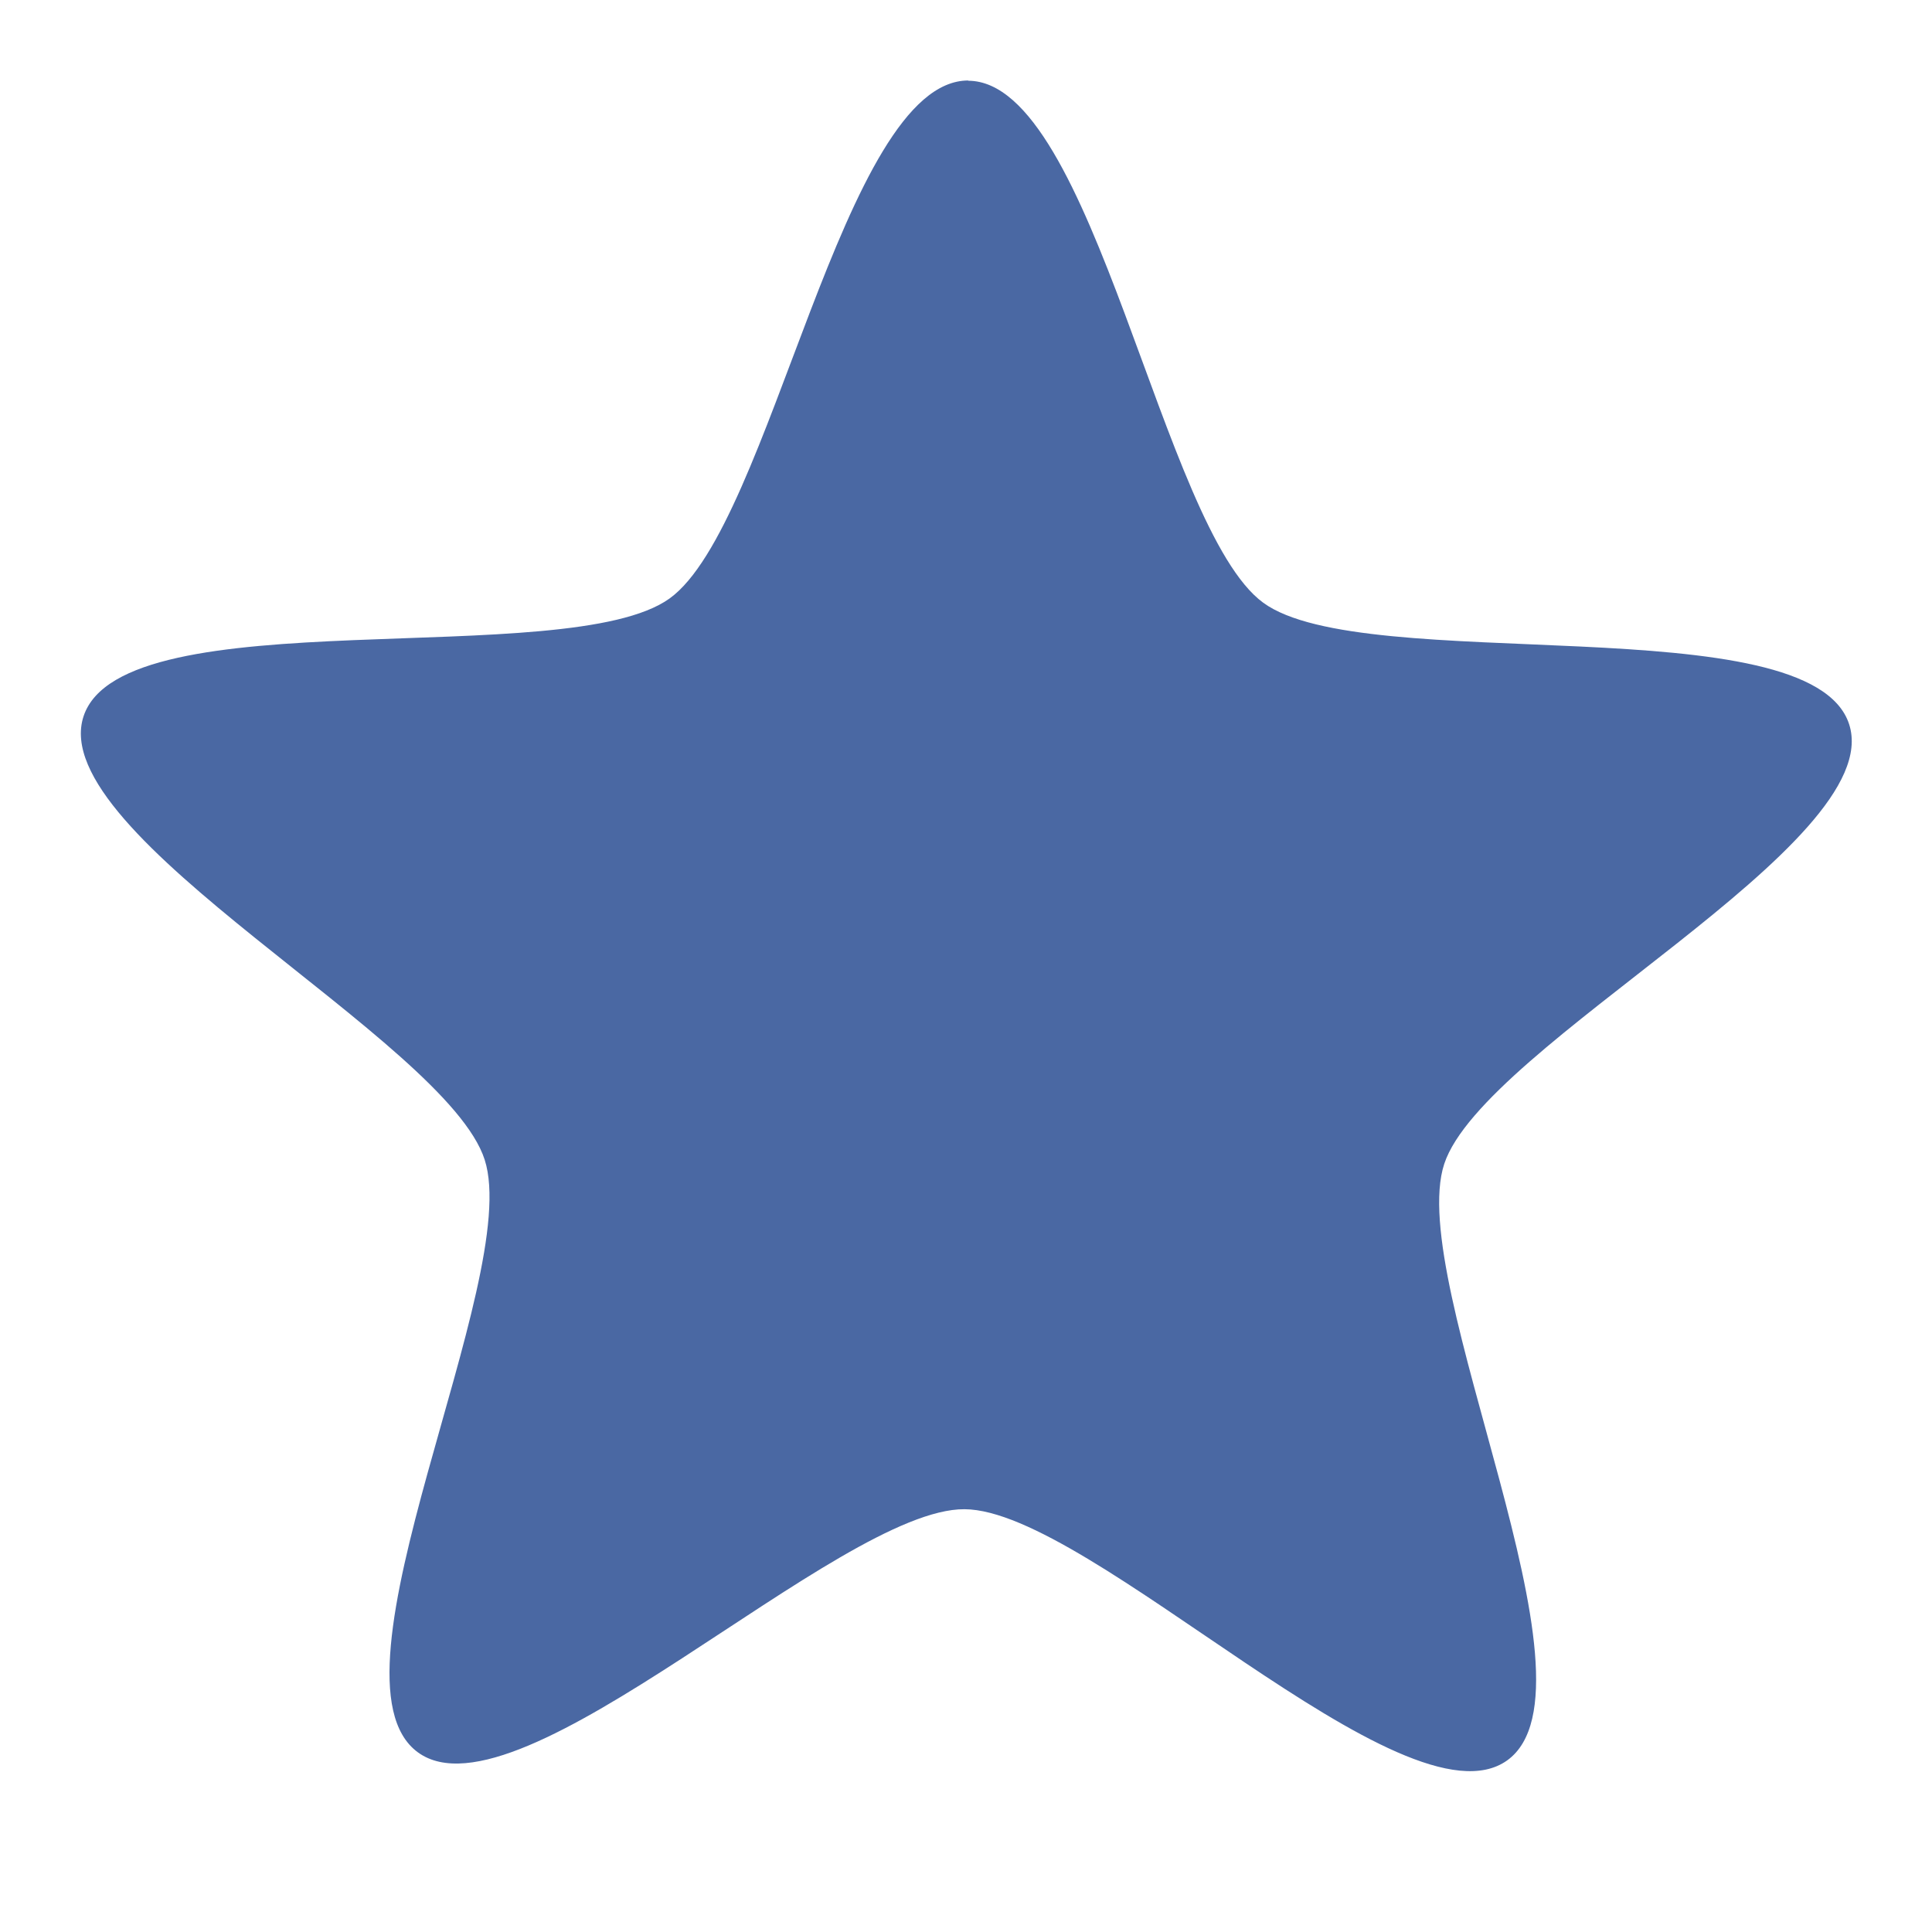 <svg xmlns="http://www.w3.org/2000/svg" viewBox="0 0 24 24">
 <path d="m12.03 1c-1.564-6e-3 -2.444 5.523-3.713 6.435s-6.79-0.02-7.279 1.463 4.506 4.02 4.983 5.509c0.477 1.486-2.092 6.439-0.83 7.361s5.226-3.03 6.79-3.02c1.563 6e-3 5.473 4.03 6.742 3.12 1.269-0.913-1.271-5.928-0.782-7.41s5.509-3.974 5.03-5.46c-0.478-1.486-6.02-0.589-7.279-1.511-1.261-0.922-2.1-6.478-3.664-6.484" fill="#4a68a3" />
</svg>